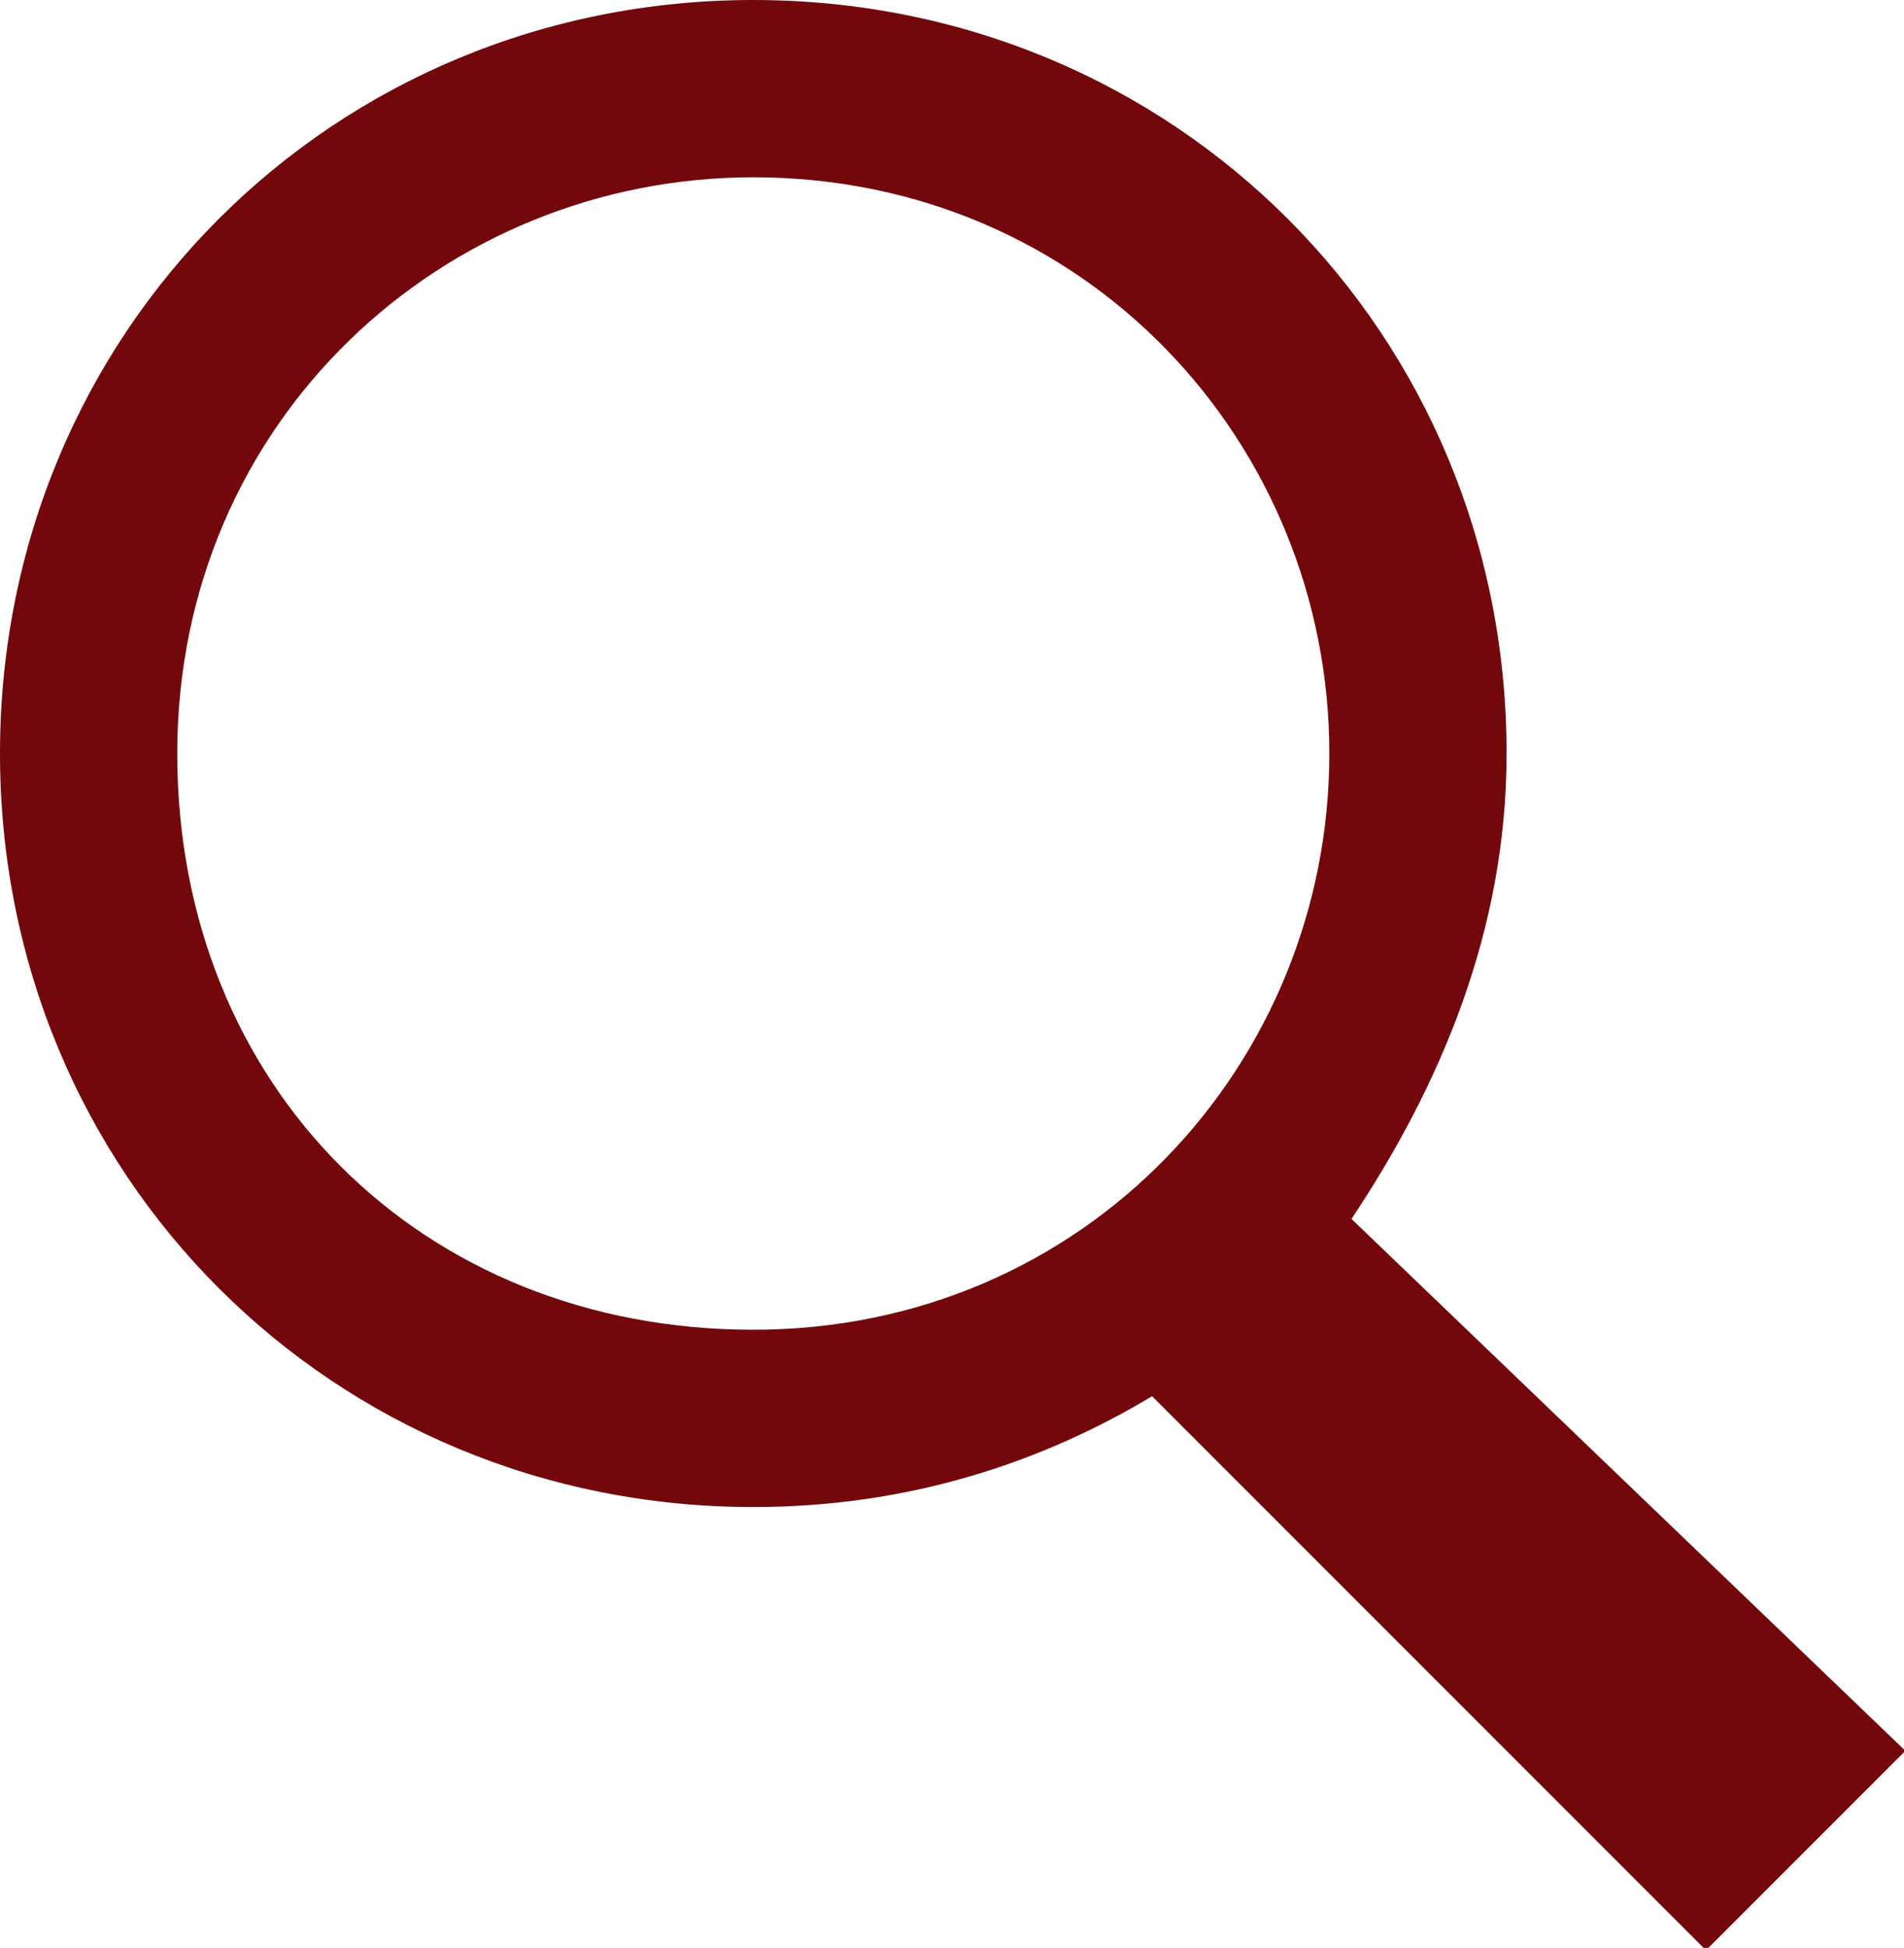 <?xml version="1.0" encoding="utf-8"?>
<!-- Generator: Adobe Illustrator 25.2.3, SVG Export Plug-In . SVG Version: 6.00 Build 0)  -->
<svg version="1.1" id="Camada_1" xmlns="http://www.w3.org/2000/svg" xmlns:xlink="http://www.w3.org/1999/xlink" x="0px" y="0px"
	 viewBox="0 0 44 45" style="enable-background:new 0 0 44 45;" xml:space="preserve">
<style type="text/css">
	.st0{fill:#73080C;}
</style>
<g>
	<g transform="scale(5.12,5.12)">
		<path class="st0" d="M3.4,0C1.5,0,0,1.5,0,3.4s1.5,3.4,3.4,3.4c0.7,0,1.3-0.2,1.8-0.5l2.5,2.5l0.9-0.9L6.1,5.5
			c0.4-0.6,0.7-1.3,0.7-2.1C6.8,1.5,5.3,0,3.4,0z M3.4,0.8C4.9,0.8,6,2,6,3.4S4.9,6,3.4,6S0.8,4.9,0.8,3.4S2,0.8,3.4,0.8z"/>
	</g>
</g>
</svg>
